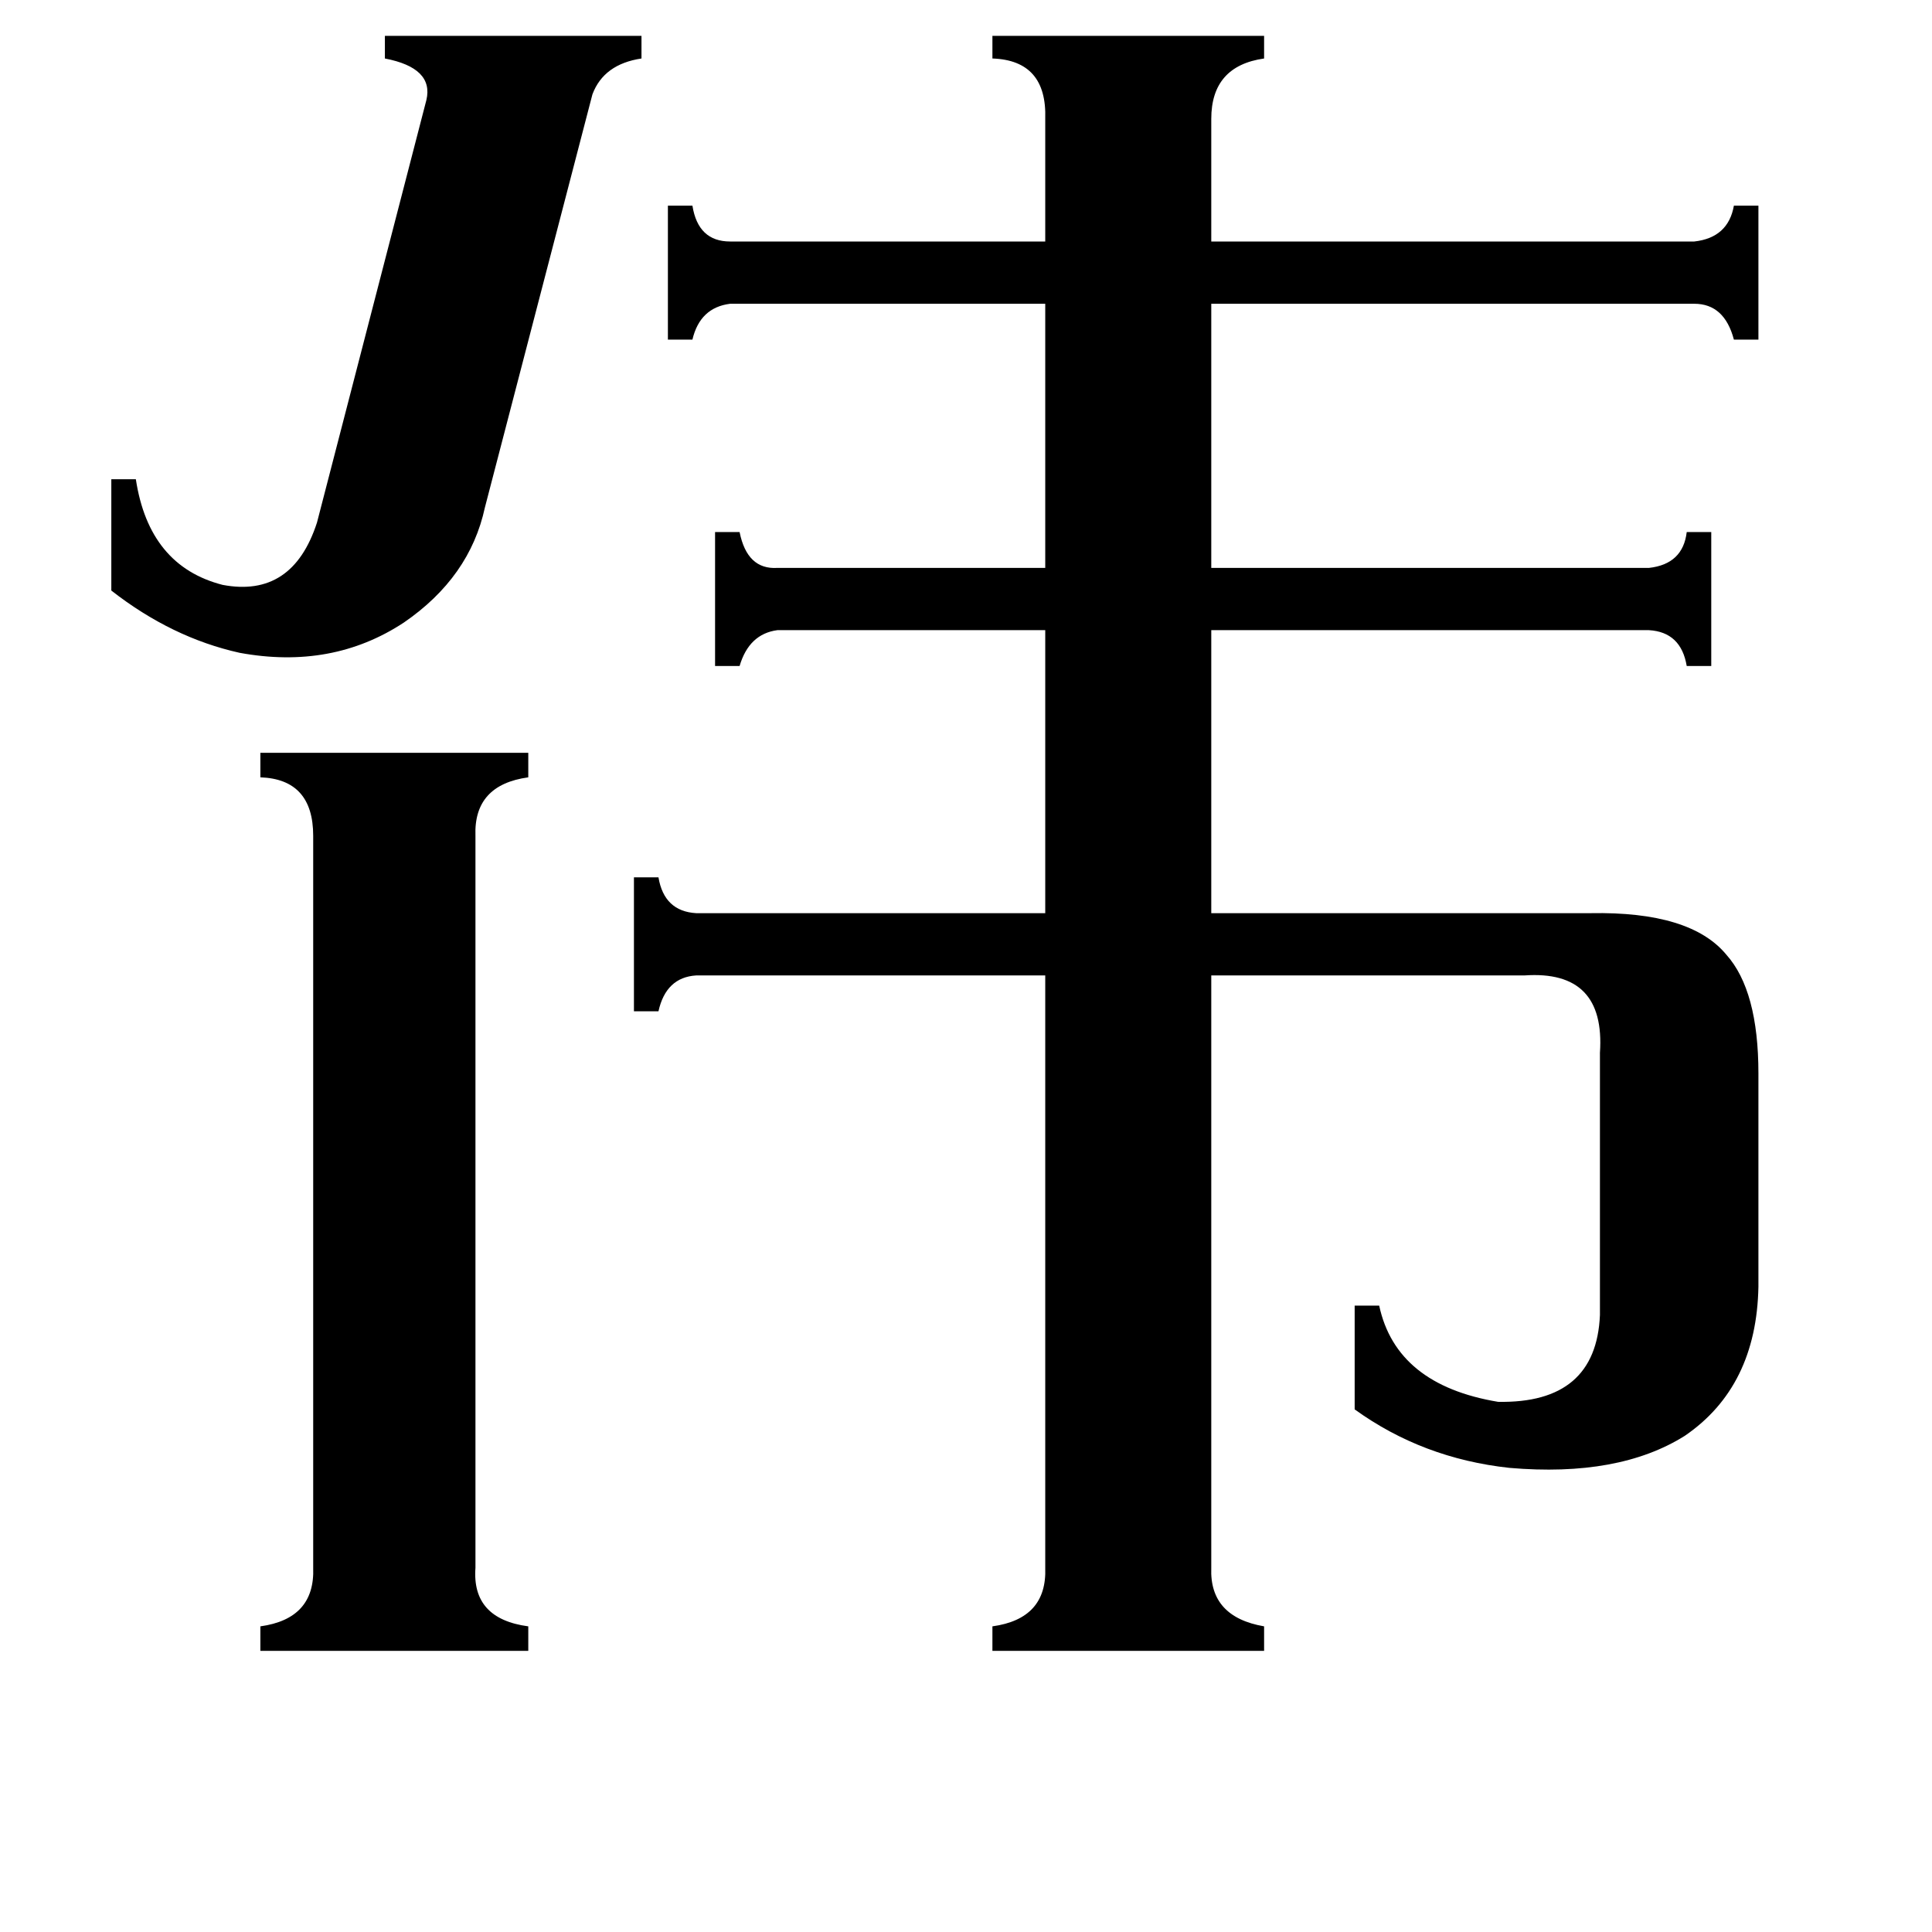 <svg xmlns="http://www.w3.org/2000/svg" viewBox="0 -800 1024 1024">
	<path fill="#000000" d="M226 -747Q230 -764 204 -769V-781H340V-769Q320 -766 314 -750L257 -531Q249 -494 214 -470Q176 -445 127 -454Q91 -462 59 -487V-546H72Q79 -500 118 -490Q155 -483 168 -523ZM252 31Q250 58 280 62V75H138V62Q167 58 166 31V-357Q166 -387 138 -388V-401H280V-388Q251 -384 252 -357ZM642 31Q641 57 670 62V75H526V62Q555 58 554 31V-283H369Q353 -282 349 -264H336V-335H349Q352 -317 369 -316H554V-466H412Q397 -464 392 -447H379V-518H392Q396 -498 412 -499H554V-639H387Q371 -637 367 -620H354V-691H367Q370 -672 387 -672H554V-737Q555 -768 526 -769V-781H670V-769Q642 -765 642 -737V-672H898Q916 -674 919 -691H932V-620H919Q914 -639 898 -639H642V-499H874Q892 -501 894 -518H907V-447H894Q891 -465 874 -466H642V-316H843Q896 -317 915 -294Q932 -275 932 -231V-118Q931 -65 893 -39Q858 -17 800 -22Q754 -27 718 -53V-108H731Q740 -66 794 -57Q846 -56 848 -103V-242Q851 -286 808 -283H642Z"/>
</svg>